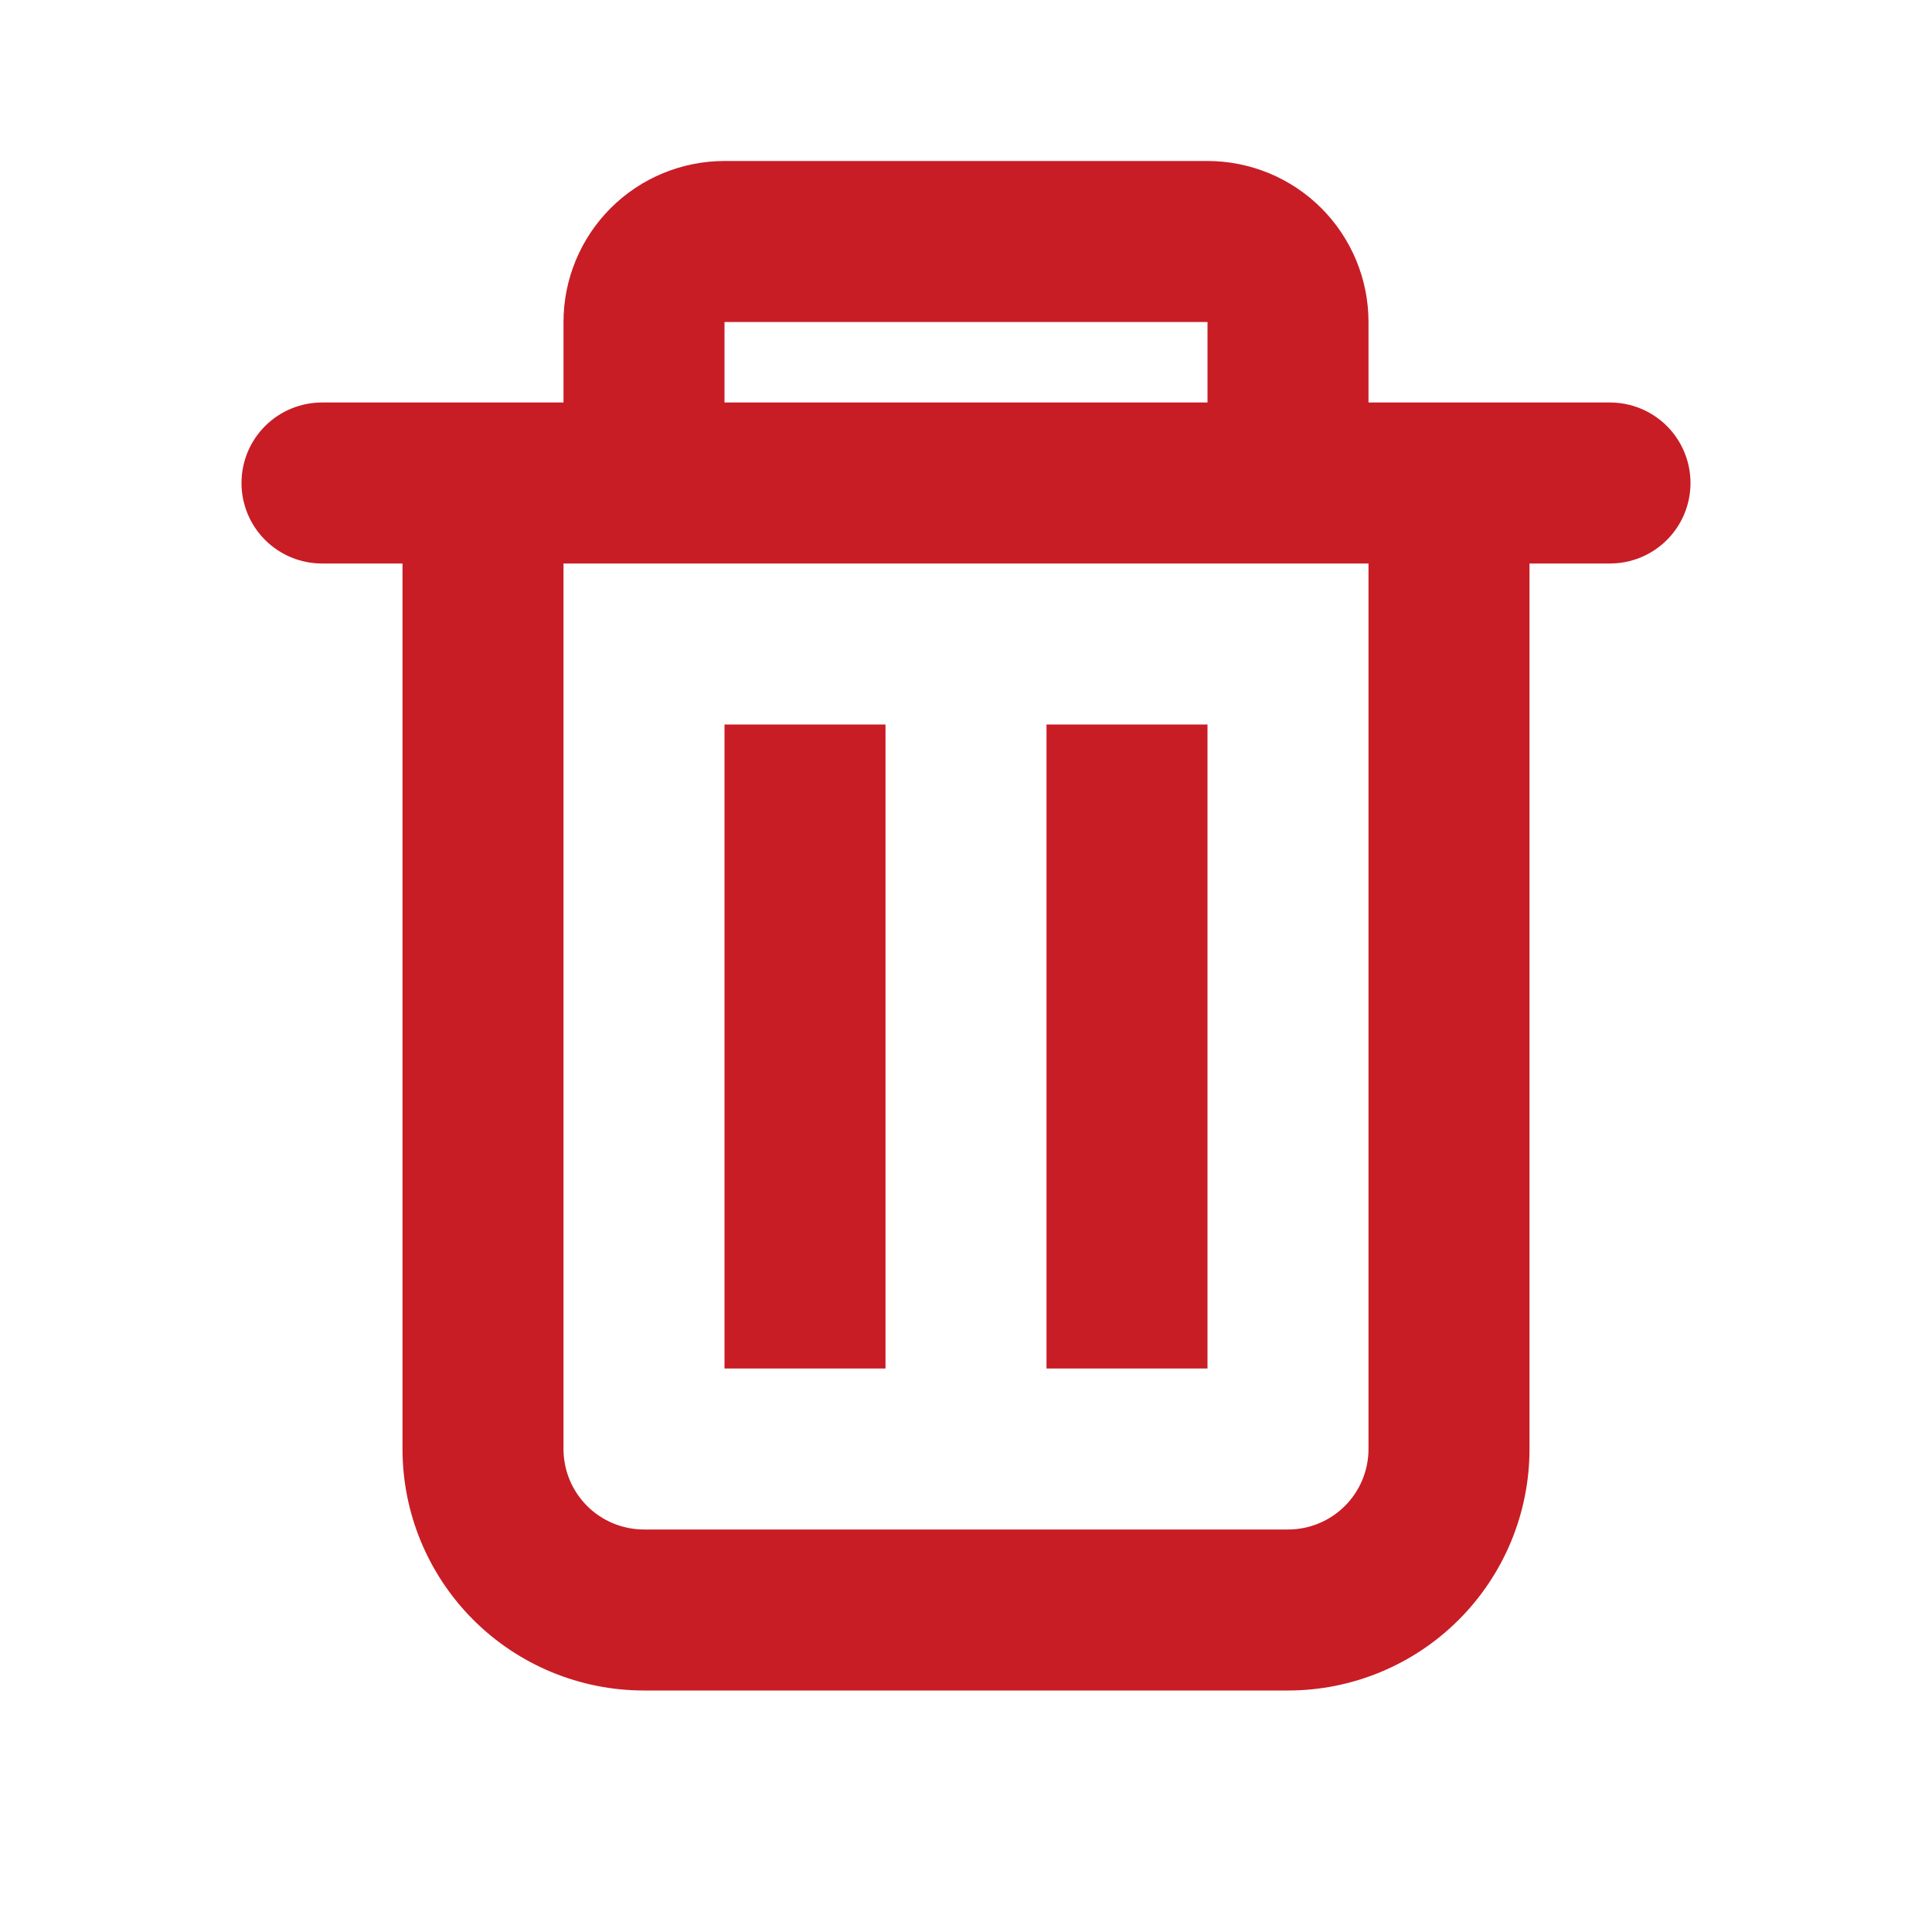 <svg width="60" height="60" viewBox="0 0 60 60" fill="none" xmlns="http://www.w3.org/2000/svg">
<path fill-rule="evenodd" clip-rule="evenodd" d="M42.5 12.5V10C42.5 8.674 41.973 7.402 41.035 6.464C40.098 5.527 38.826 5 37.5 5H22.5C21.174 5 19.902 5.527 18.965 6.464C18.027 7.402 17.5 8.674 17.5 10V12.5H10C9.337 12.5 8.701 12.763 8.232 13.232C7.763 13.701 7.5 14.337 7.5 15C7.5 15.663 7.763 16.299 8.232 16.768C8.701 17.237 9.337 17.5 10 17.5H12.5V45C12.5 46.989 13.29 48.897 14.697 50.303C16.103 51.71 18.011 52.5 20 52.5H40C41.989 52.5 43.897 51.71 45.303 50.303C46.71 48.897 47.5 46.989 47.5 45V17.5H50C50.663 17.5 51.299 17.237 51.768 16.768C52.237 16.299 52.5 15.663 52.5 15C52.5 14.337 52.237 13.701 51.768 13.232C51.299 12.763 50.663 12.5 50 12.5H42.5ZM37.5 10H22.5V12.5H37.5V10ZM42.5 17.5H17.5V45C17.5 45.663 17.763 46.299 18.232 46.768C18.701 47.237 19.337 47.5 20 47.5H40C40.663 47.5 41.299 47.237 41.768 46.768C42.237 46.299 42.5 45.663 42.5 45V17.5Z" fill="#C81D25"/>
<path d="M22.5 22.5H27.5V42.5H22.5V22.5ZM32.5 22.5H37.5V42.5H32.5V22.5Z" fill="#C81D25"/>
</svg>

